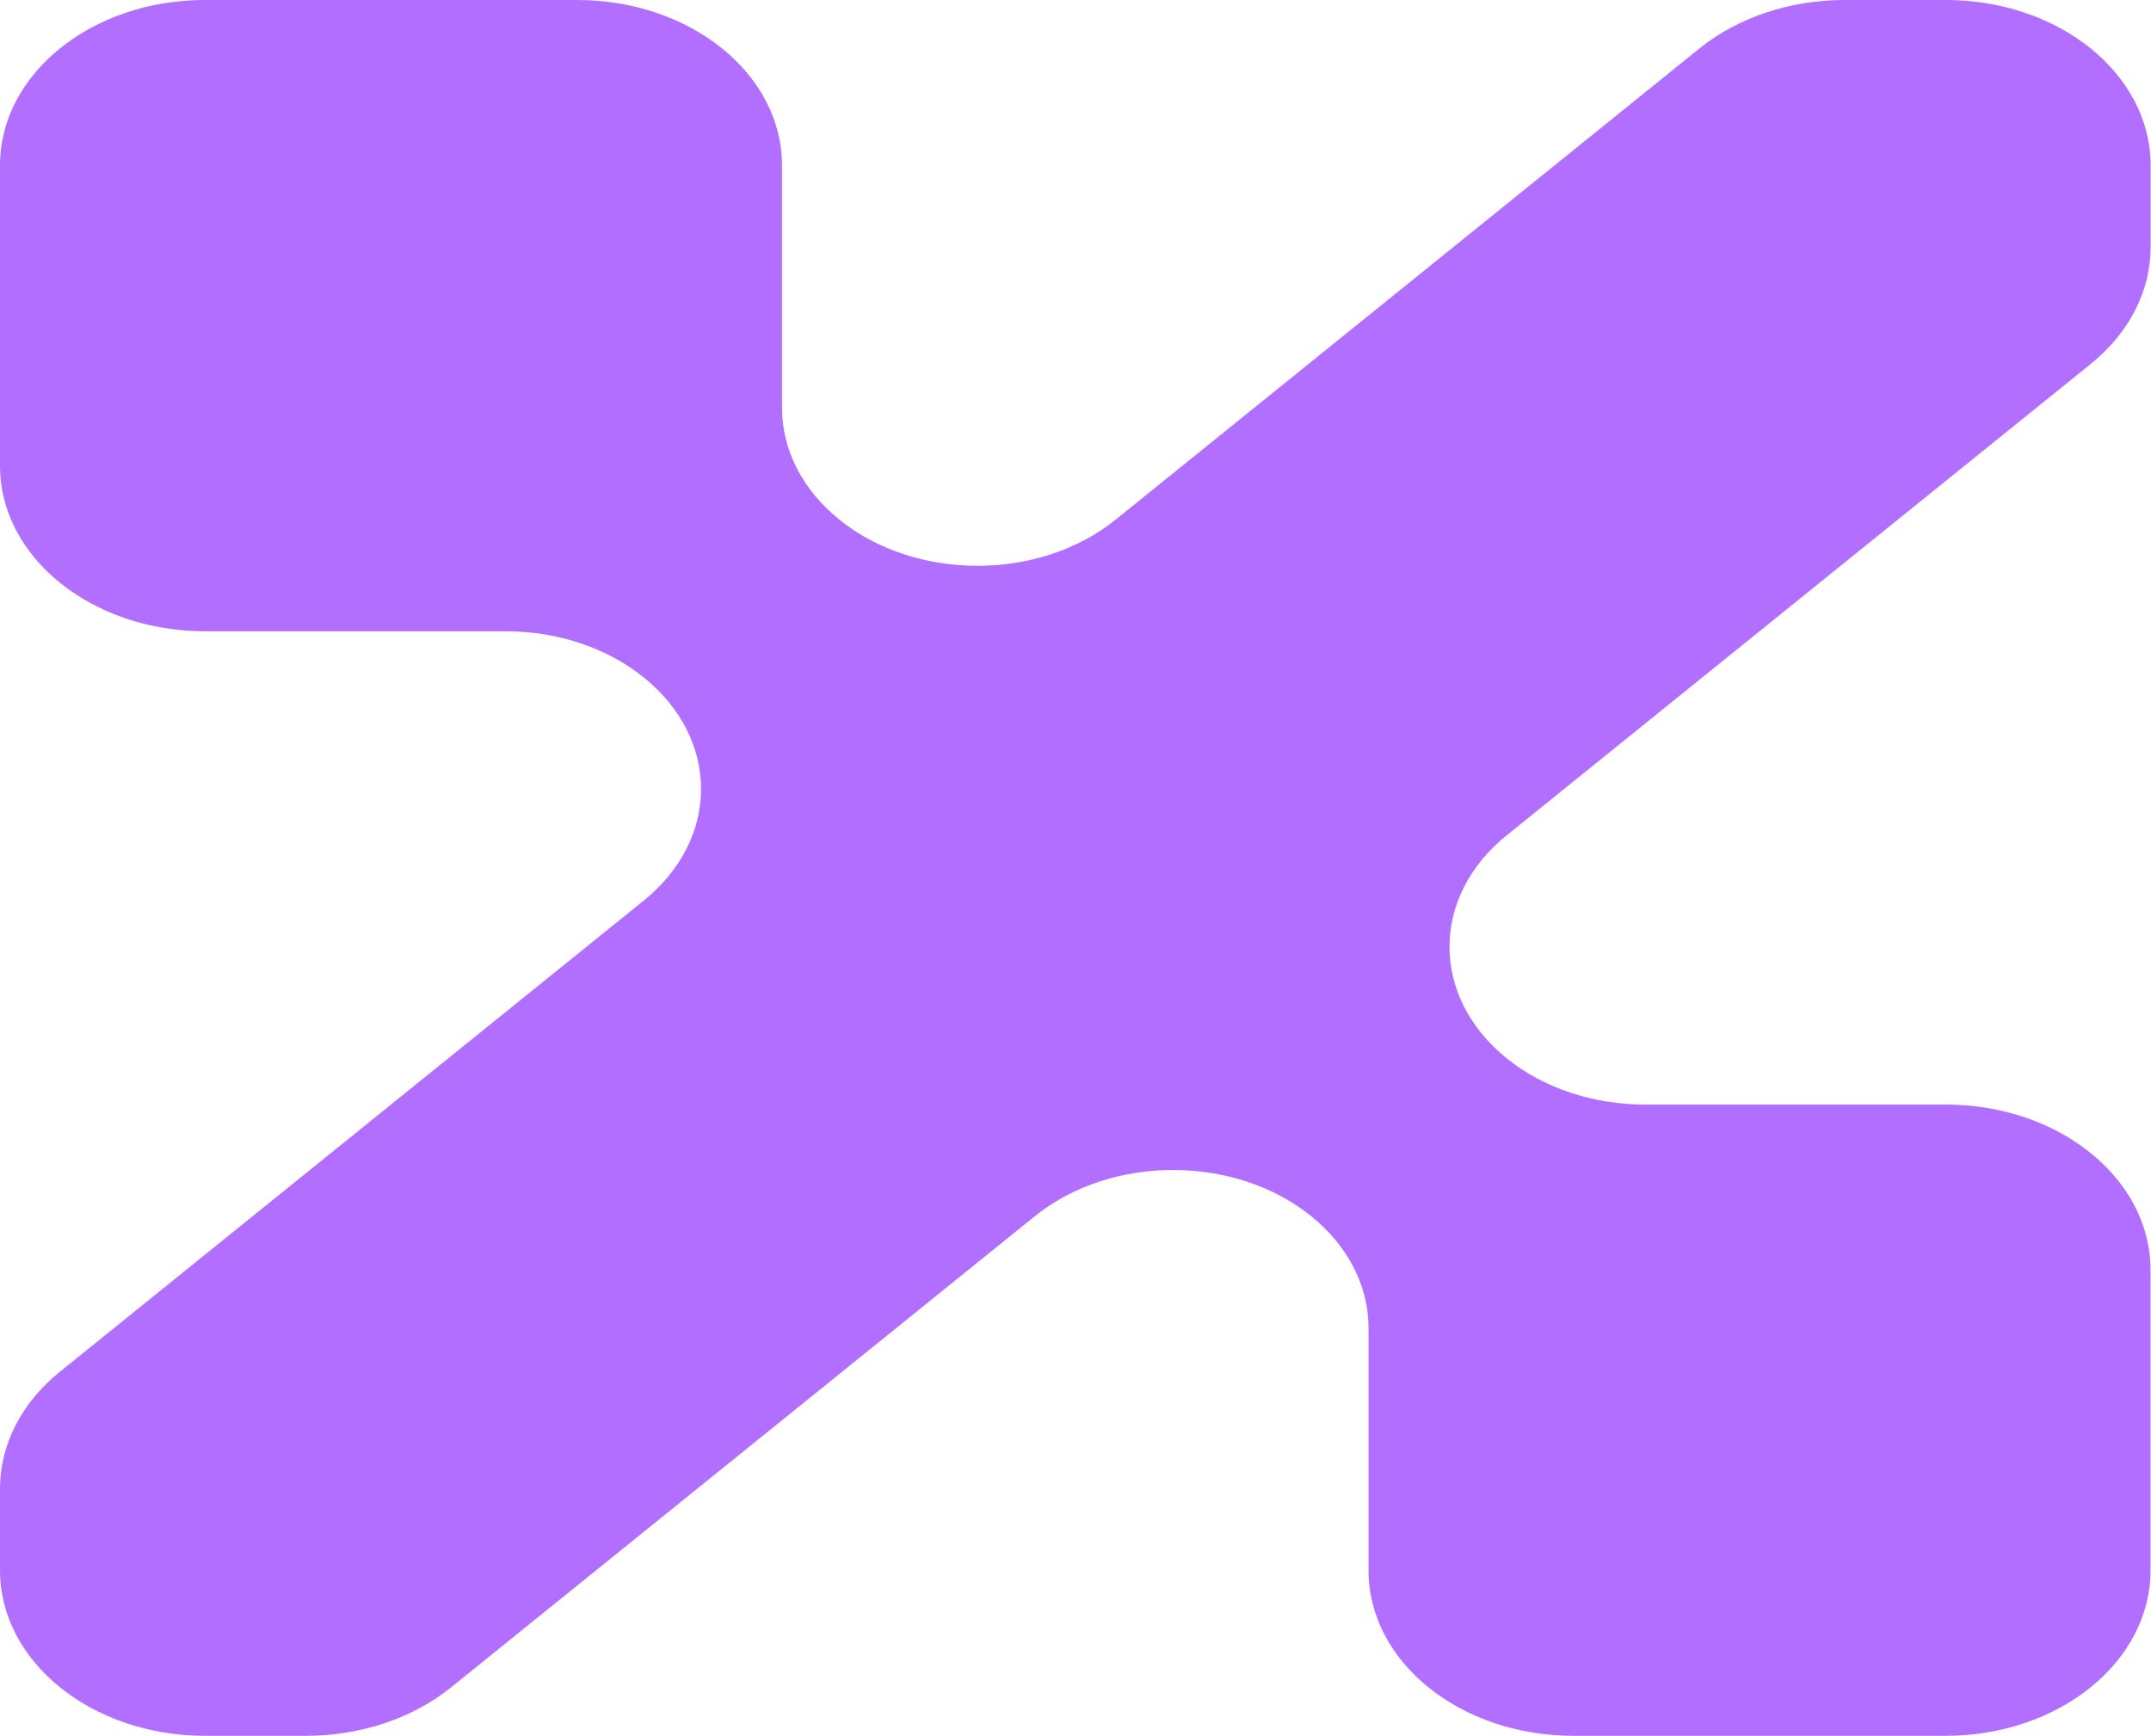<svg xmlns="http://www.w3.org/2000/svg" fill="none" viewBox="0 0 22.36 18.05"><path d="M0 4.844V1.719C0 .769.953 0 2.129 0h3.871c1.176 0 2.129.769 2.129 1.719V4.242c0 .435.214.852.595 1.16.794.641 2.08.641 2.874 0L17.667.503C18.067.181 18.608 0 19.173 0h1.054c1.176 0 2.129.769 2.129 1.719v.851c0 .456-.224.893-.624 1.215l-6.069 4.899c-.794.641-.794 1.679 0 2.32.381.308.898.48 1.437.48h3.126c1.176 0 2.129.769 2.129 1.719v3.125c0 .949-.953 1.719-2.129 1.719h-3.871c-1.176 0-2.129-.769-2.129-1.719v-2.523c0-.435-.214-.852-.595-1.16-.794-.641-2.08-.641-2.874 0l-6.069 4.899c-.399.322-.941.503-1.506.503H2.129C.953 18.046 0 17.276 0 16.327v-.851c0-.456.224-.893.624-1.215L6.692 9.363c.794-.641.794-1.679 0-2.32-.381-.308-.898-.48-1.437-.48H2.129C.953 6.562 0 5.793 0 4.844Z" fill="#B16EFF"/></svg>